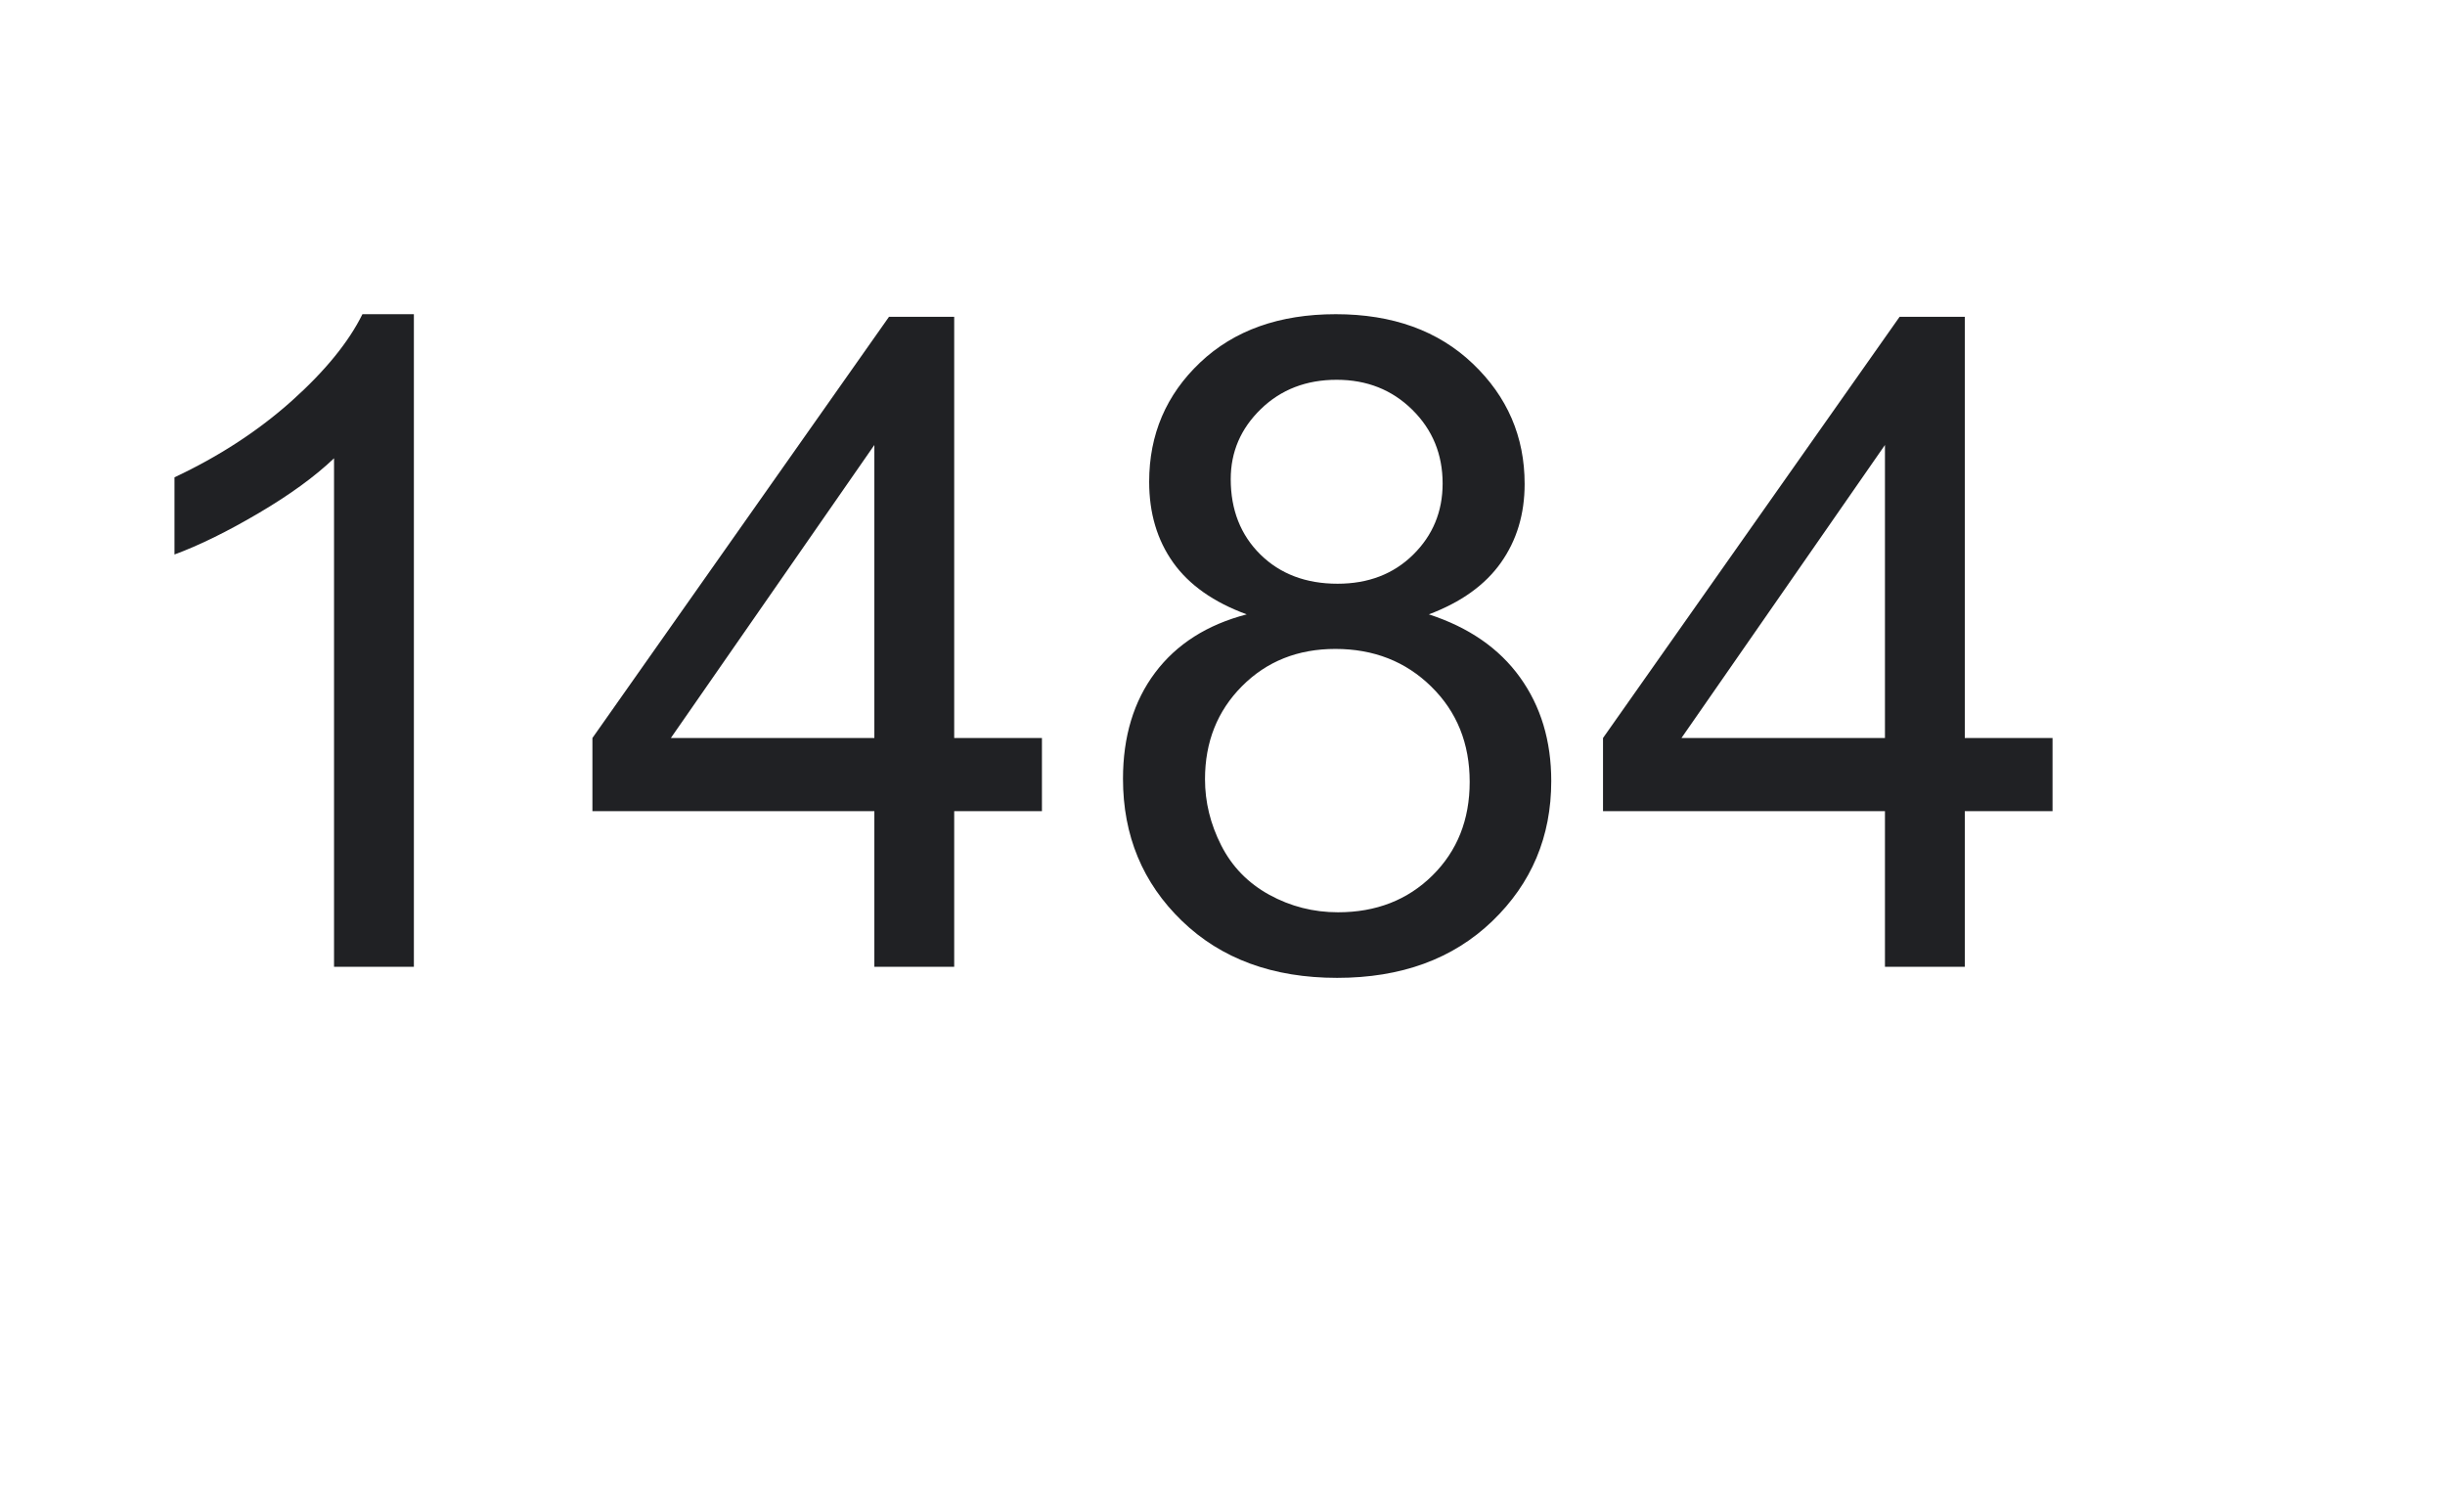 <svg version="1.1" viewBox="0.0 0.0 600.0 371.0" fill="none" stroke="none" stroke-linecap="square" stroke-miterlimit="10" width="600" height="371" xmlns:xlink="http://www.w3.org/1999/xlink" xmlns="http://www.w3.org/2000/svg"><path fill="#ffffff" d="M0 0L600.0 0L600.0 371.0L0 371.0L0 0Z" fill-rule="nonzero"/><path fill="#000000" fill-opacity="0.0" d="M18.55 18.55L581.45 18.55L581.45 352.45L18.55 352.45L18.55 18.55Z" fill-rule="nonzero"/><path fill="#202124" d="M101.566 237.245L81.972 237.245L81.972 112.464Q74.909 119.198 63.425 125.948Q51.956 132.698 42.816 136.073L42.816 117.136Q59.237 109.417 71.534 98.432Q83.831 87.432 88.941 77.104L101.566 77.104L101.566 237.245ZM214.566 237.245L214.566 199.058L145.378 199.058L145.378 181.104L218.159 77.745L234.159 77.745L234.159 181.104L255.691 181.104L255.691 199.058L234.159 199.058L234.159 237.245L214.566 237.245ZM214.566 181.104L214.566 109.198L164.628 181.104L214.566 181.104ZM305.941 150.761Q293.753 146.292 287.878 138.026Q282.003 129.761 282.003 118.229Q282.003 100.823 294.503 88.964Q307.019 77.104 327.8 77.104Q348.691 77.104 361.409 89.229Q374.144 101.354 374.144 118.761Q374.144 129.87 368.316 138.089Q362.503 146.292 350.644 150.761Q365.331 155.542 373.003 166.214Q380.675 176.87 380.675 191.667Q380.675 212.12 366.206 226.042Q351.738 239.964 328.128 239.964Q304.519 239.964 290.05 225.995Q275.581 212.011 275.581 191.12Q275.581 175.558 283.472 165.058Q291.363 154.558 305.941 150.761ZM302.019 117.573Q302.019 128.886 309.3 136.073Q316.597 143.245 328.238 143.245Q339.55 143.245 346.784 136.12Q354.019 128.995 354.019 118.651Q354.019 107.886 346.566 100.542Q339.113 93.198 328.019 93.198Q316.816 93.198 309.409 100.386Q302.019 107.557 302.019 117.573ZM295.706 191.229Q295.706 199.604 299.675 207.433Q303.644 215.261 311.472 219.573Q319.316 223.87 328.347 223.87Q342.378 223.87 351.519 214.839Q360.659 205.808 360.659 191.87Q360.659 177.729 351.238 168.495Q341.831 159.245 327.691 159.245Q313.878 159.245 304.784 168.386Q295.706 177.511 295.706 191.229ZM462.566 237.245L462.566 199.058L393.378 199.058L393.378 181.104L466.159 77.745L482.159 77.745L482.159 181.104L503.691 181.104L503.691 199.058L482.159 199.058L482.159 237.245L462.566 237.245ZM462.566 181.104L462.566 109.198L412.628 181.104L462.566 181.104Z" fill-rule="nonzero"/></svg>